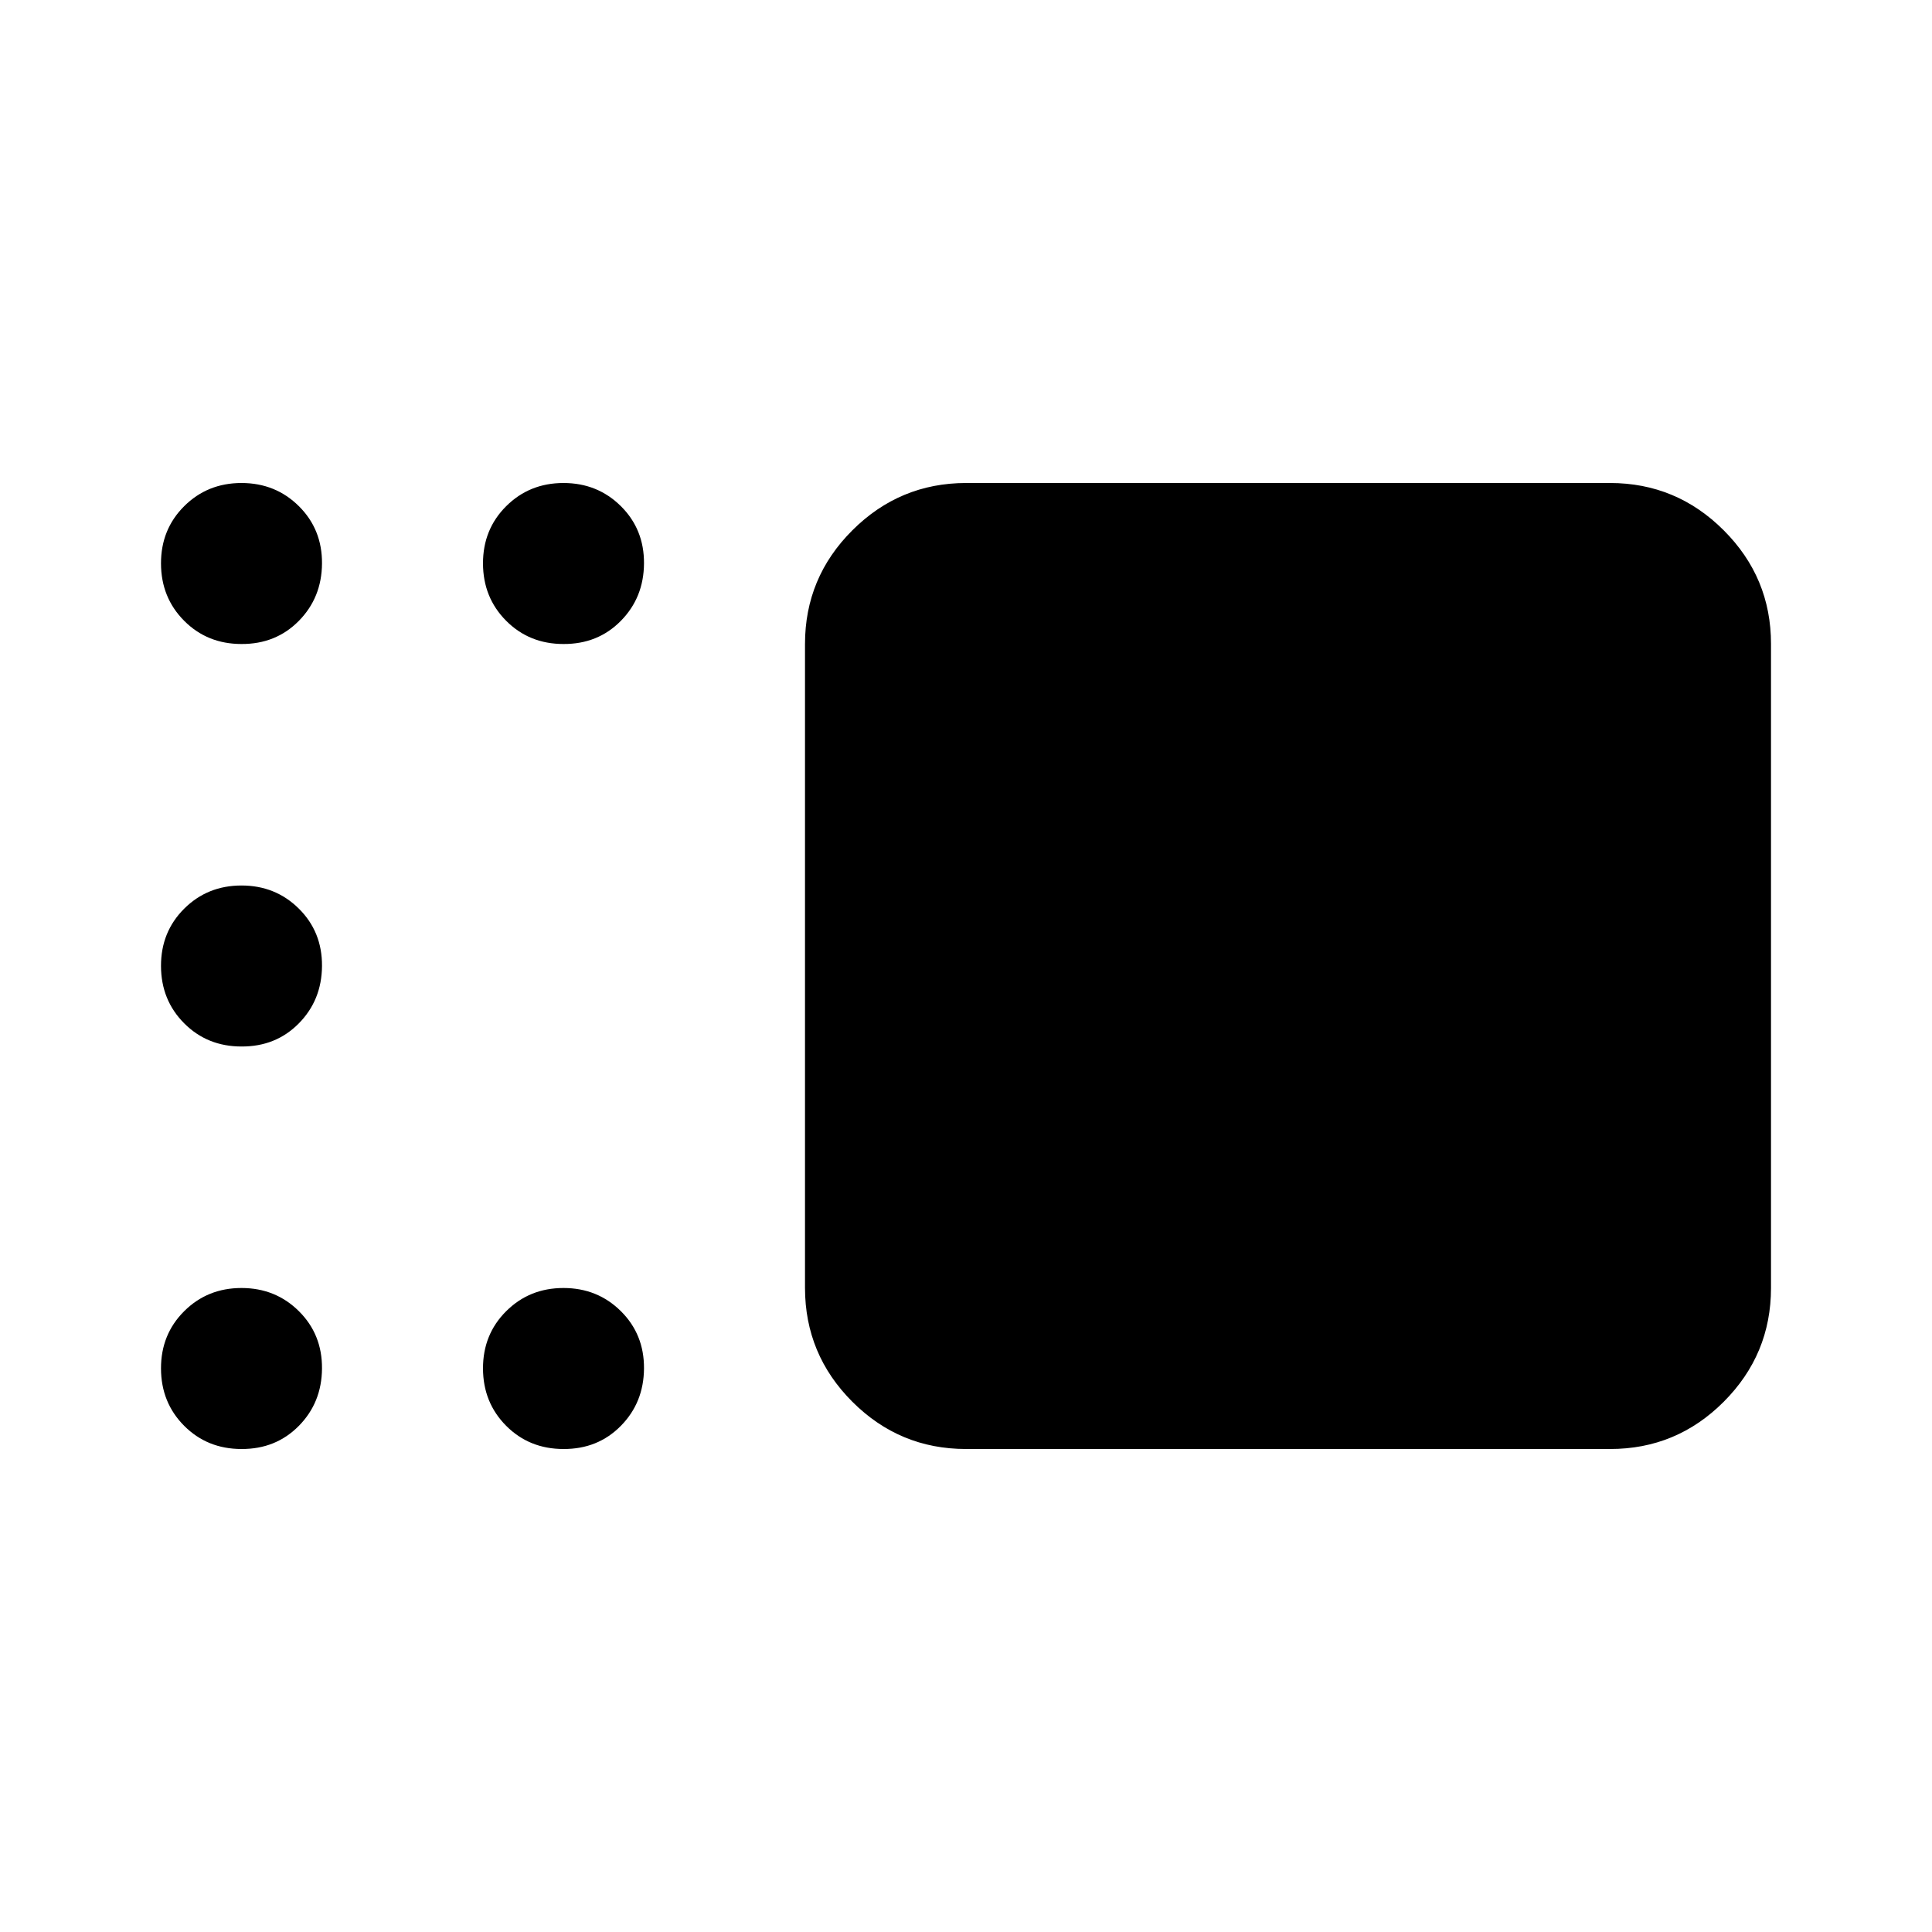 <svg xmlns="http://www.w3.org/2000/svg" viewBox="0 0 24 24" width="24" height="24"><path fill="currentColor" d="M12 18q-.825 0-1.412-.587T10 16V8q0-.825.588-1.412T12 6h8q.825 0 1.413.588T22 8v8q0 .825-.587 1.413T20 18zM7 8q-.425 0-.712-.288T6 7t.288-.712T7 6t.713.288T8 7t-.288.713T7 8M3 8q-.425 0-.712-.288T2 7t.288-.712T3 6t.713.288T4 7t-.288.713T3 8m0 5q-.425 0-.712-.288T2 12t.288-.712T3 11t.713.288T4 12t-.288.713T3 13m0 5q-.425 0-.712-.288T2 17t.288-.712T3 16t.713.288T4 17t-.288.713T3 18m4 0q-.425 0-.712-.288T6 17t.288-.712T7 16t.713.288T8 17t-.288.713T7 18"/></svg>